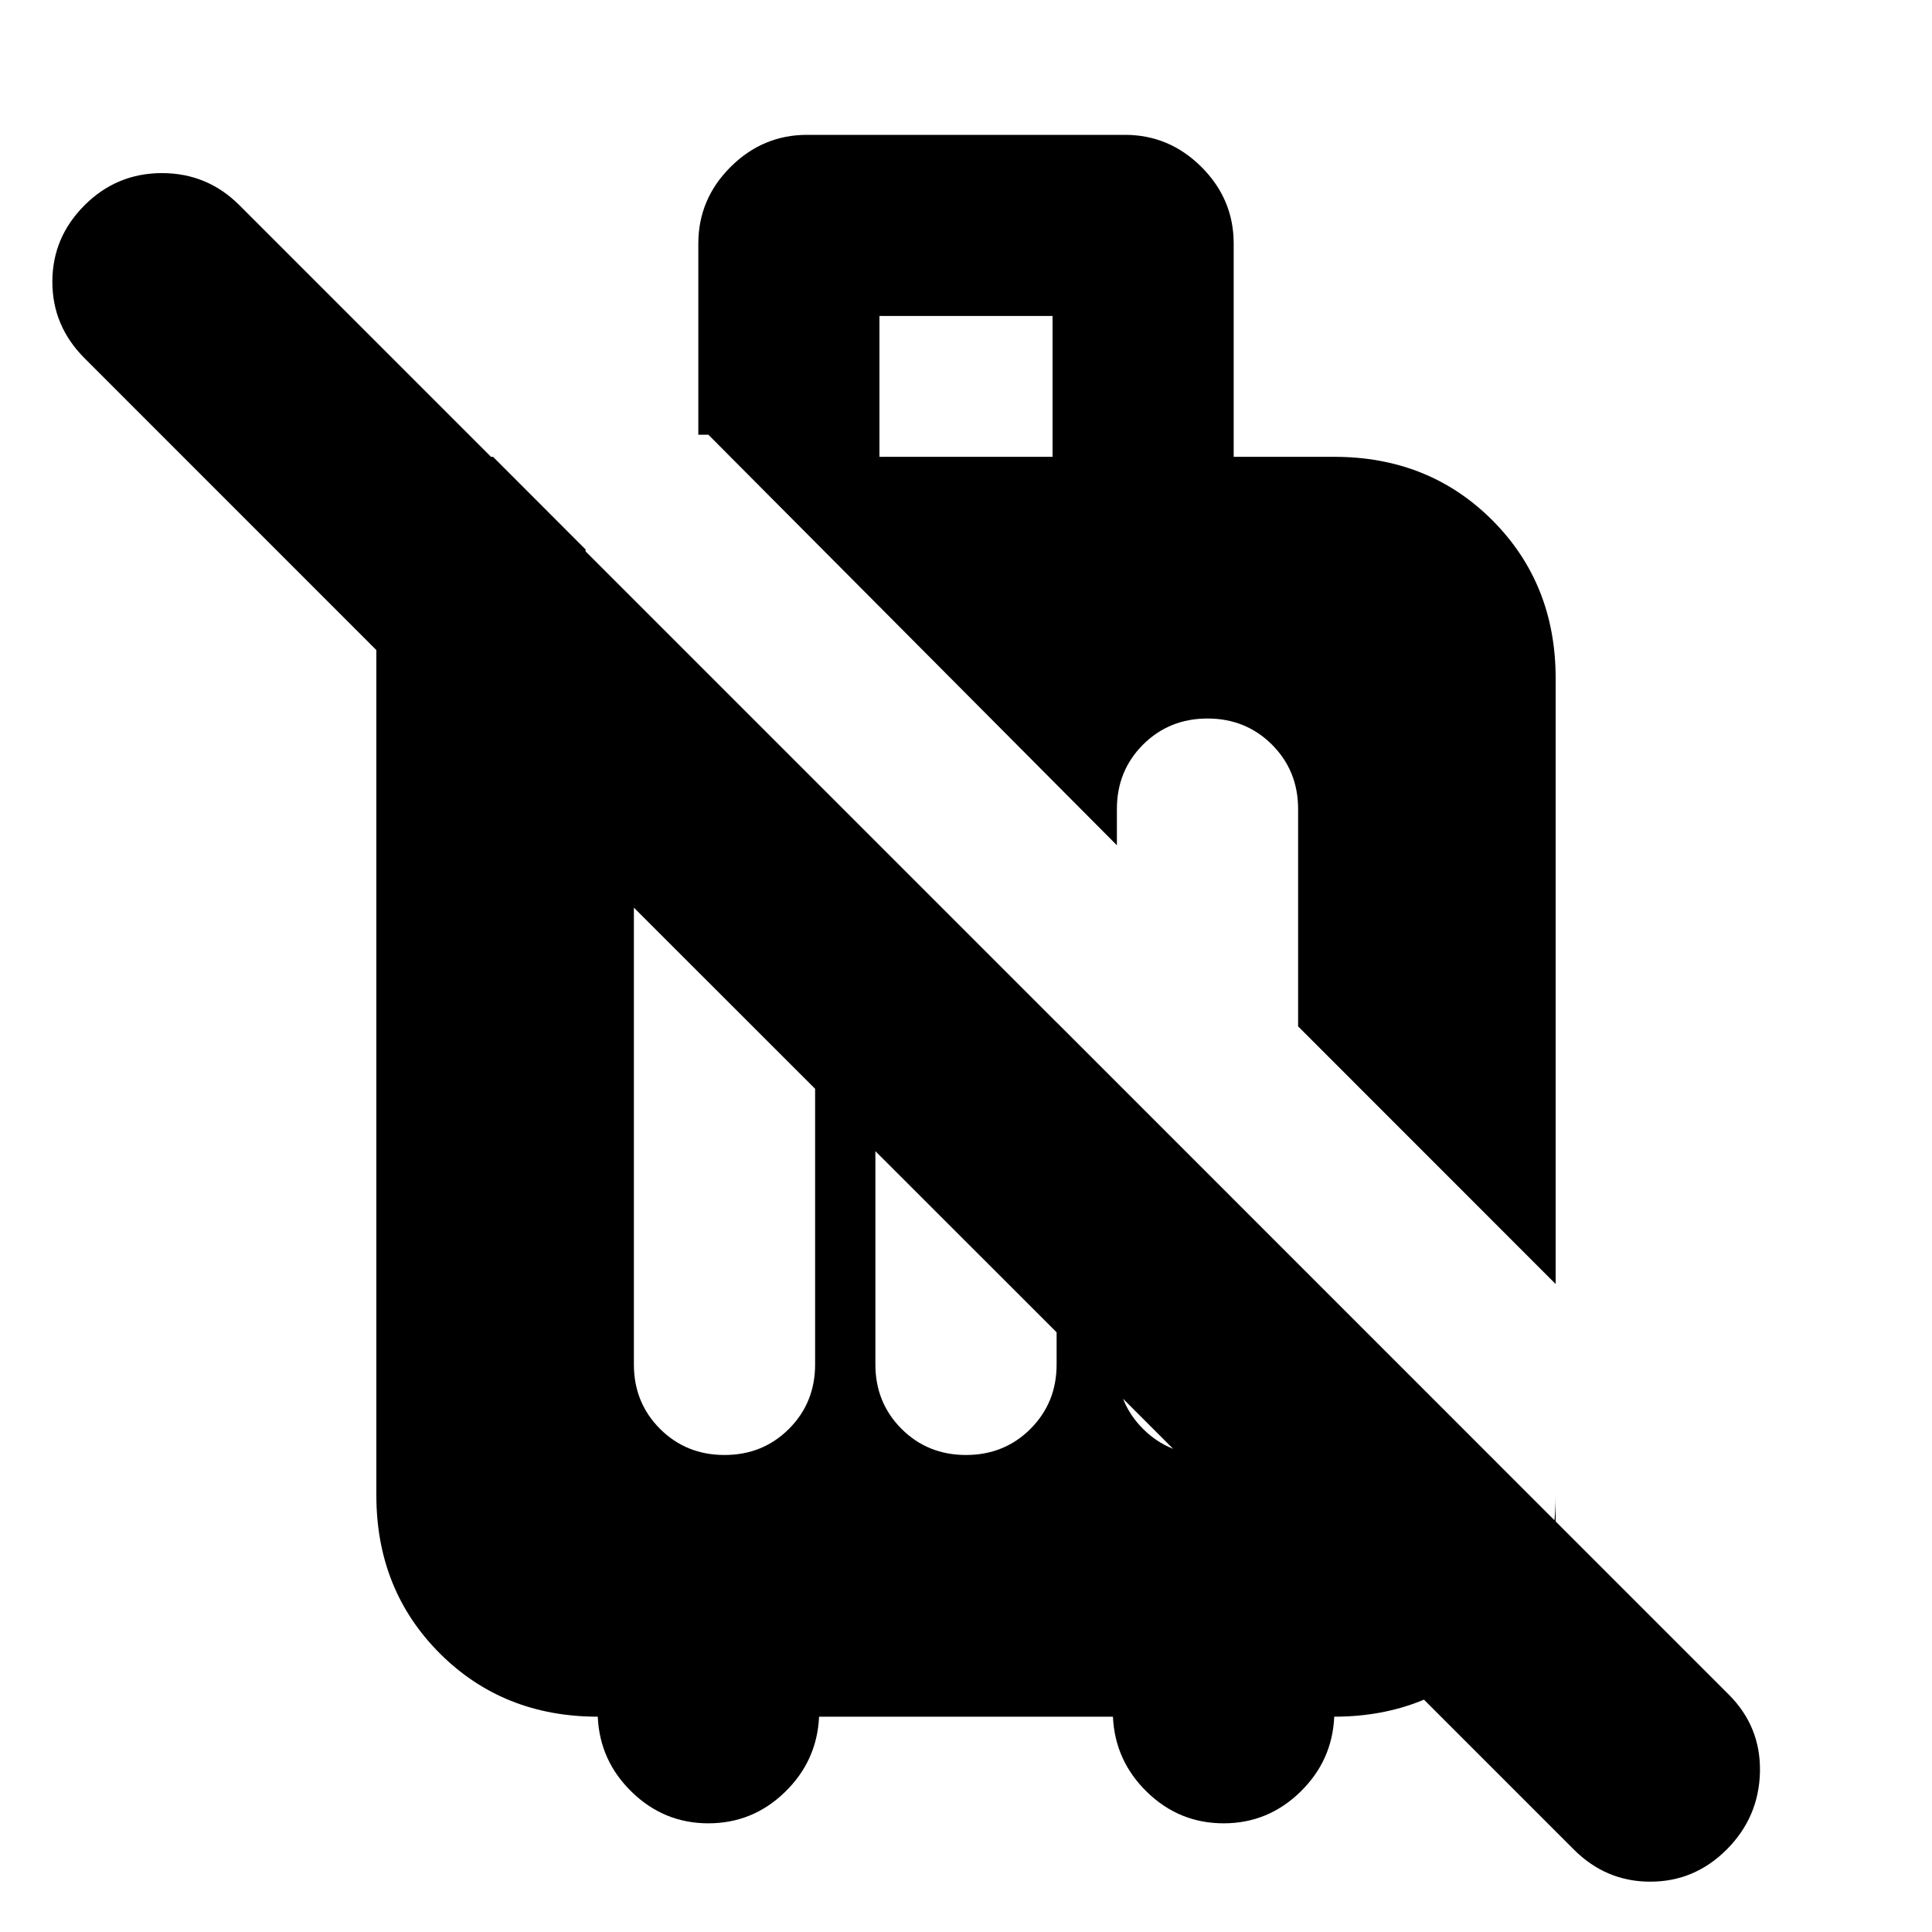 <svg xmlns="http://www.w3.org/2000/svg" height="20" width="20"><path d="m16.292 19.146-5.354-5.354v-3.209l5.166 5.167v-.271q0 .979-.656 1.636-.656.656-1.636.656-.02.458-.354.781-.333.323-.791.323-.459 0-.792-.323t-.354-.781H8.479q-.021.458-.354.781-.333.323-.792.323-.458 0-.791-.323-.334-.323-.354-.781-.98 0-1.636-.656-.656-.657-.656-1.636V6.708q0-.812.489-1.395.49-.584.719-.584l.958.959v3.208L.875 3.708q-.333-.333-.333-.791 0-.459.333-.792t.802-.333q.469 0 .802.333l15.417 15.417q.333.333.323.802-.011.468-.344.802-.333.333-.792.333-.458 0-.791-.333Zm-5.354-5.354-1.876-1.875v2.208q0 .396.271.667.271.27.667.27t.667-.27q.271-.271.271-.667Zm-2.5-2.521L6.562 9.396v4.729q0 .396.271.667.271.27.667.27t.667-.27q.271-.271.271-.667Zm.666-6.542h1.792V3.271H9.104Zm7 8.563-2.666-2.667v-2.25q0-.396-.271-.667-.271-.27-.667-.27t-.667.27q-.271.271-.271.667v.375L7.333 4.5h-.104V2.521q0-.459.333-.792.334-.333.792-.333h3.292q.458 0 .792.333.333.333.333.792v2.208h1.041q.98 0 1.636.656.656.657.656 1.636Zm-4.542-.209v1.042q0 .396.271.667.271.27.667.27t.667-.27q.271-.271.271-.667v-1.042Z"/></svg>
